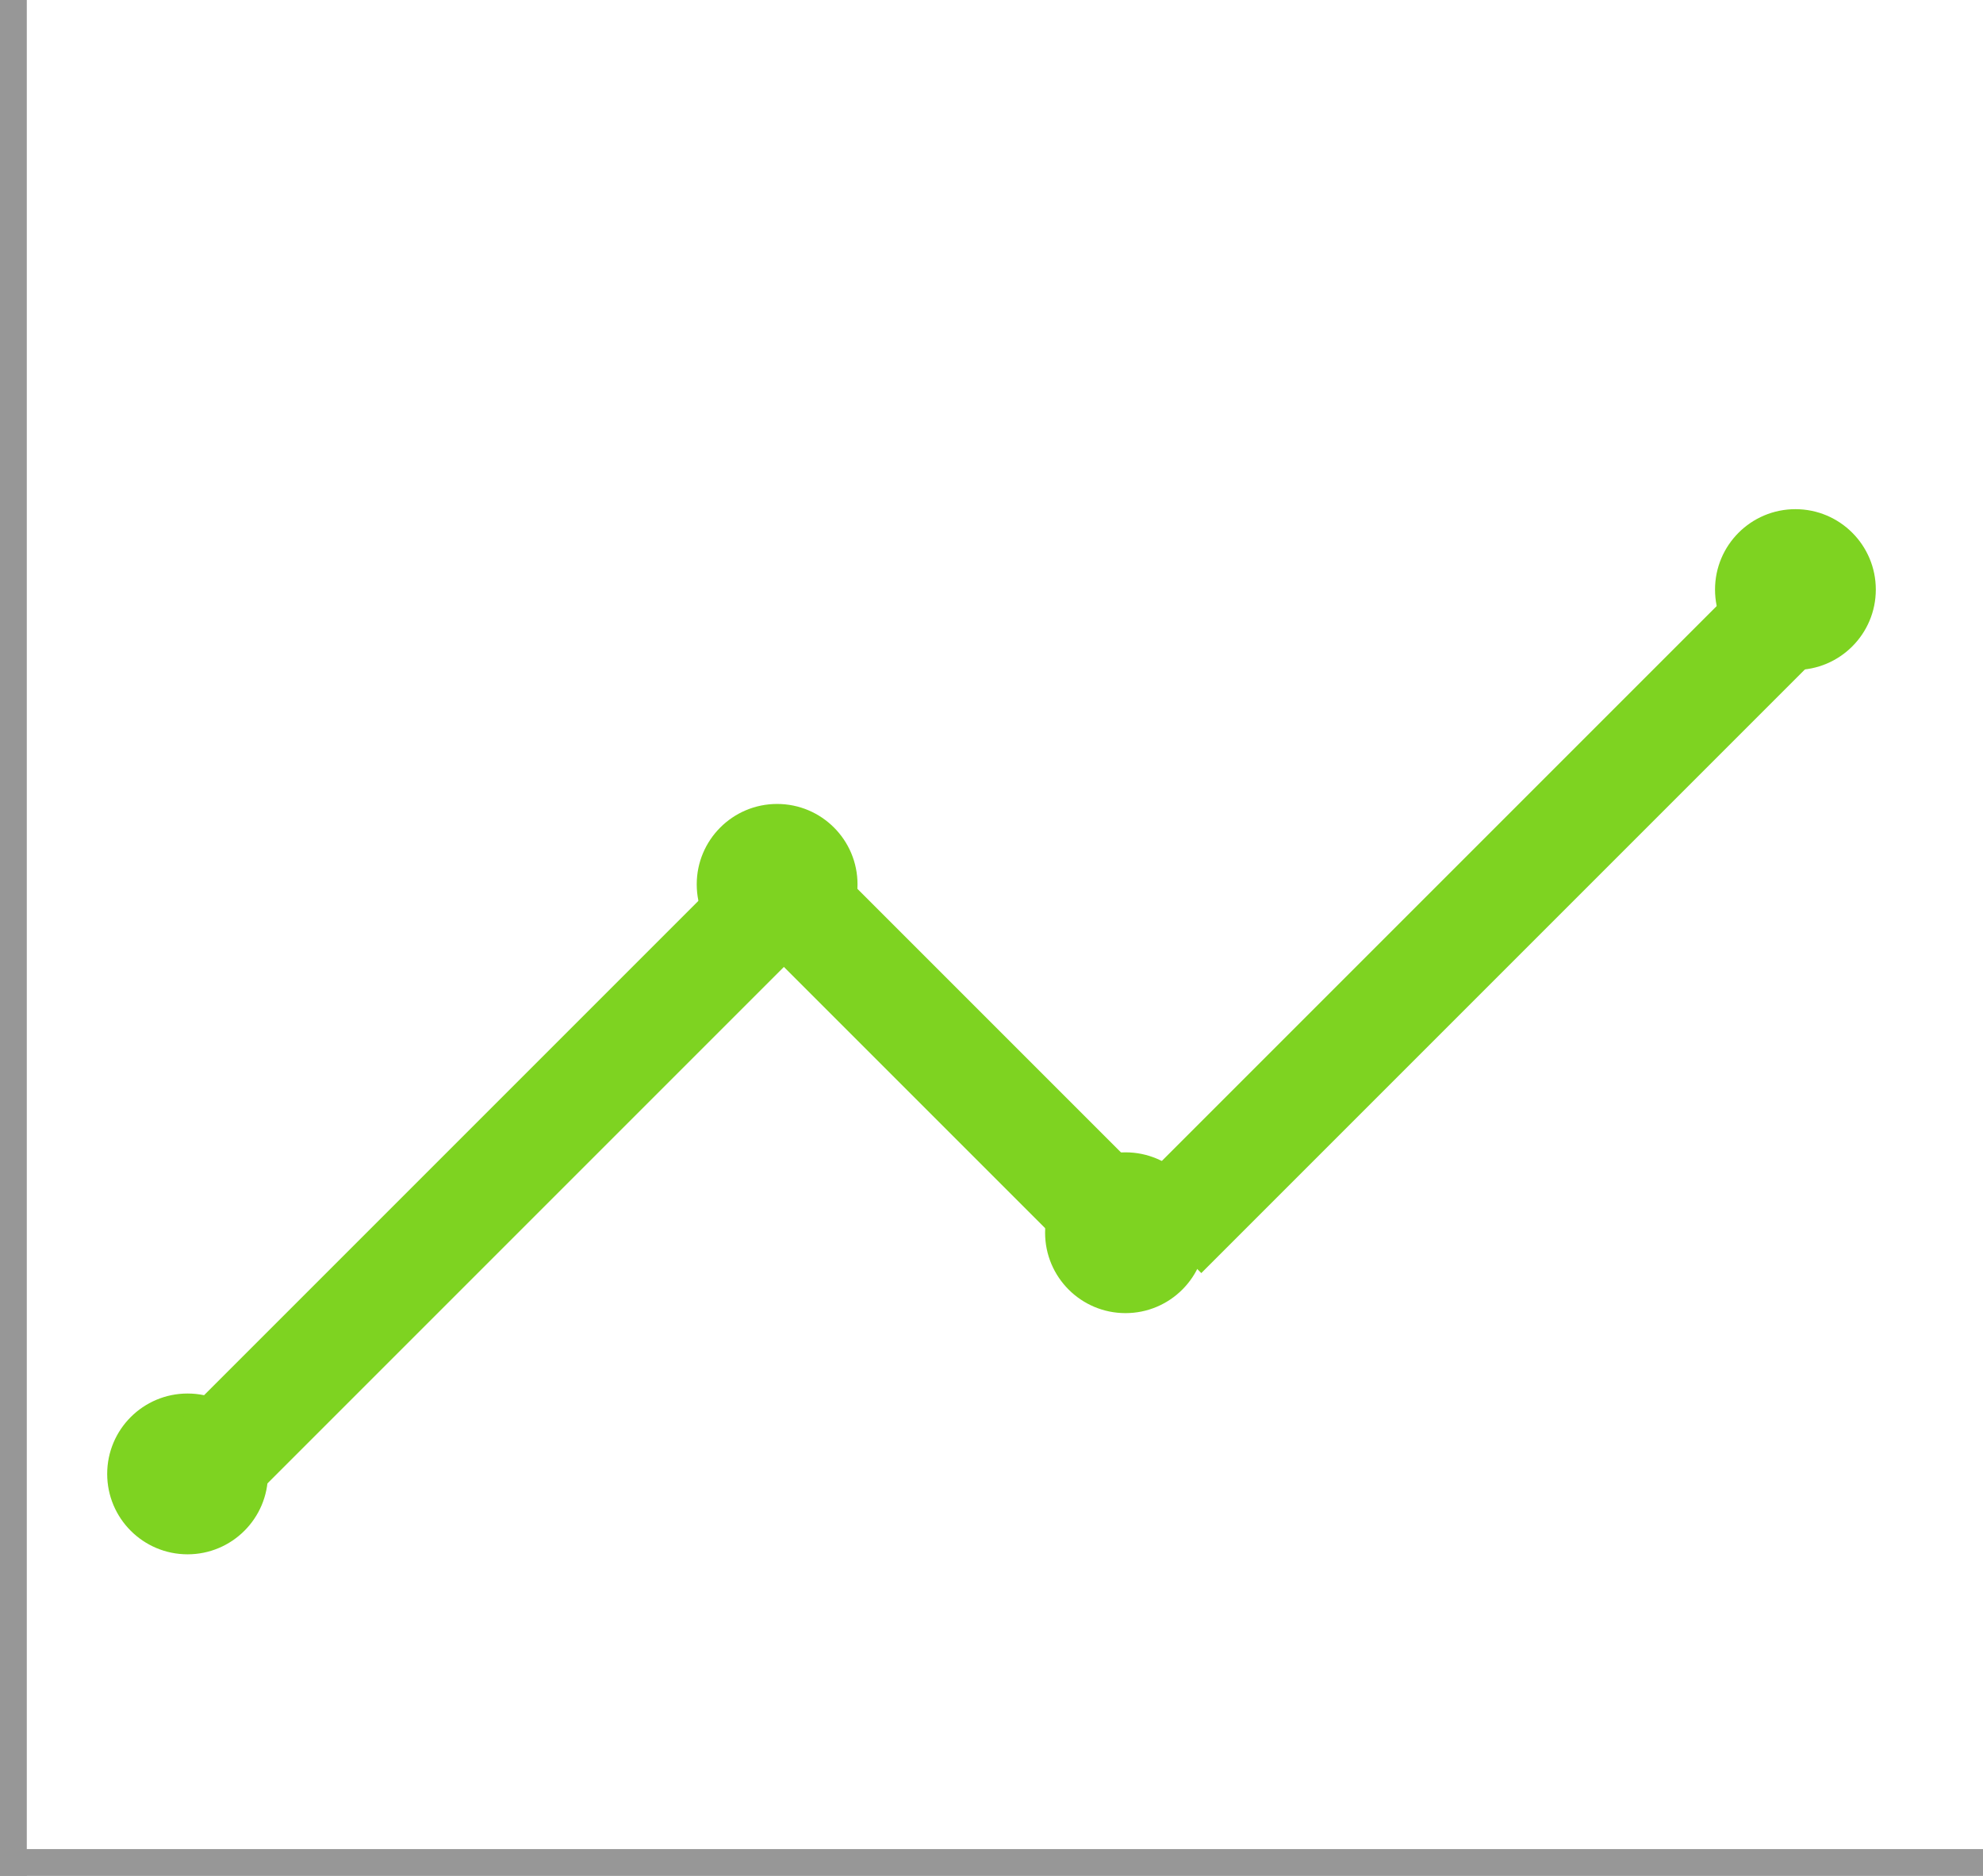 <?xml version="1.0" encoding="UTF-8"?>
<svg width="74px" height="70px" viewBox="0 0 74 70" version="1.1" xmlns="http://www.w3.org/2000/svg" xmlns:xlink="http://www.w3.org/1999/xlink">
    <!-- Generator: Sketch 39.1 (31720) - http://www.bohemiancoding.com/sketch -->
    <title>Stats</title>
    <desc>Created with Sketch.</desc>
    <defs></defs>
    <g id="Page-1" stroke="none" stroke-width="1" fill="none" fill-rule="evenodd">
        <g id="Stats" transform="translate(-1, 0)">
            <circle id="Oval-5" fill="#7ED321" cx="8" cy="55" r="3"></circle>
            <circle id="Oval-5" fill="#7ED321" cx="30" cy="33" r="3"></circle>
            <circle id="Oval-5" fill="#7ED321" cx="43" cy="46" r="3"></circle>
            <circle id="Oval-5" fill="#7ED321" cx="68" cy="22" r="3"></circle>
            <rect id="Rectangle-9" fill="#7ED321" transform="translate(19.672, 43.834) rotate(45) translate(-19.672, -43.834) " x="17.672" y="29.098" width="4" height="29.471"></rect>
            <rect id="Rectangle-9" fill="#7ED321" transform="translate(56.084, 34.422) rotate(45) translate(-56.084, -34.422) " x="54.084" y="17.919" width="4" height="33.006"></rect>
            <rect id="Rectangle-9" fill="#7ED321" transform="translate(36.512, 39.512) rotate(-45) translate(-36.512, -39.512) " x="34.512" y="30.888" width="4" height="17.247"></rect>
            <path d="M1.5,0.5 L1.5,69.5" id="Line" stroke="#979797" stroke-linecap="square"></path>
            <path d="M74.5,69.5 L1.5,69.5" id="Line" stroke="#979797" stroke-linecap="square"></path>
        </g>
    </g>
</svg>